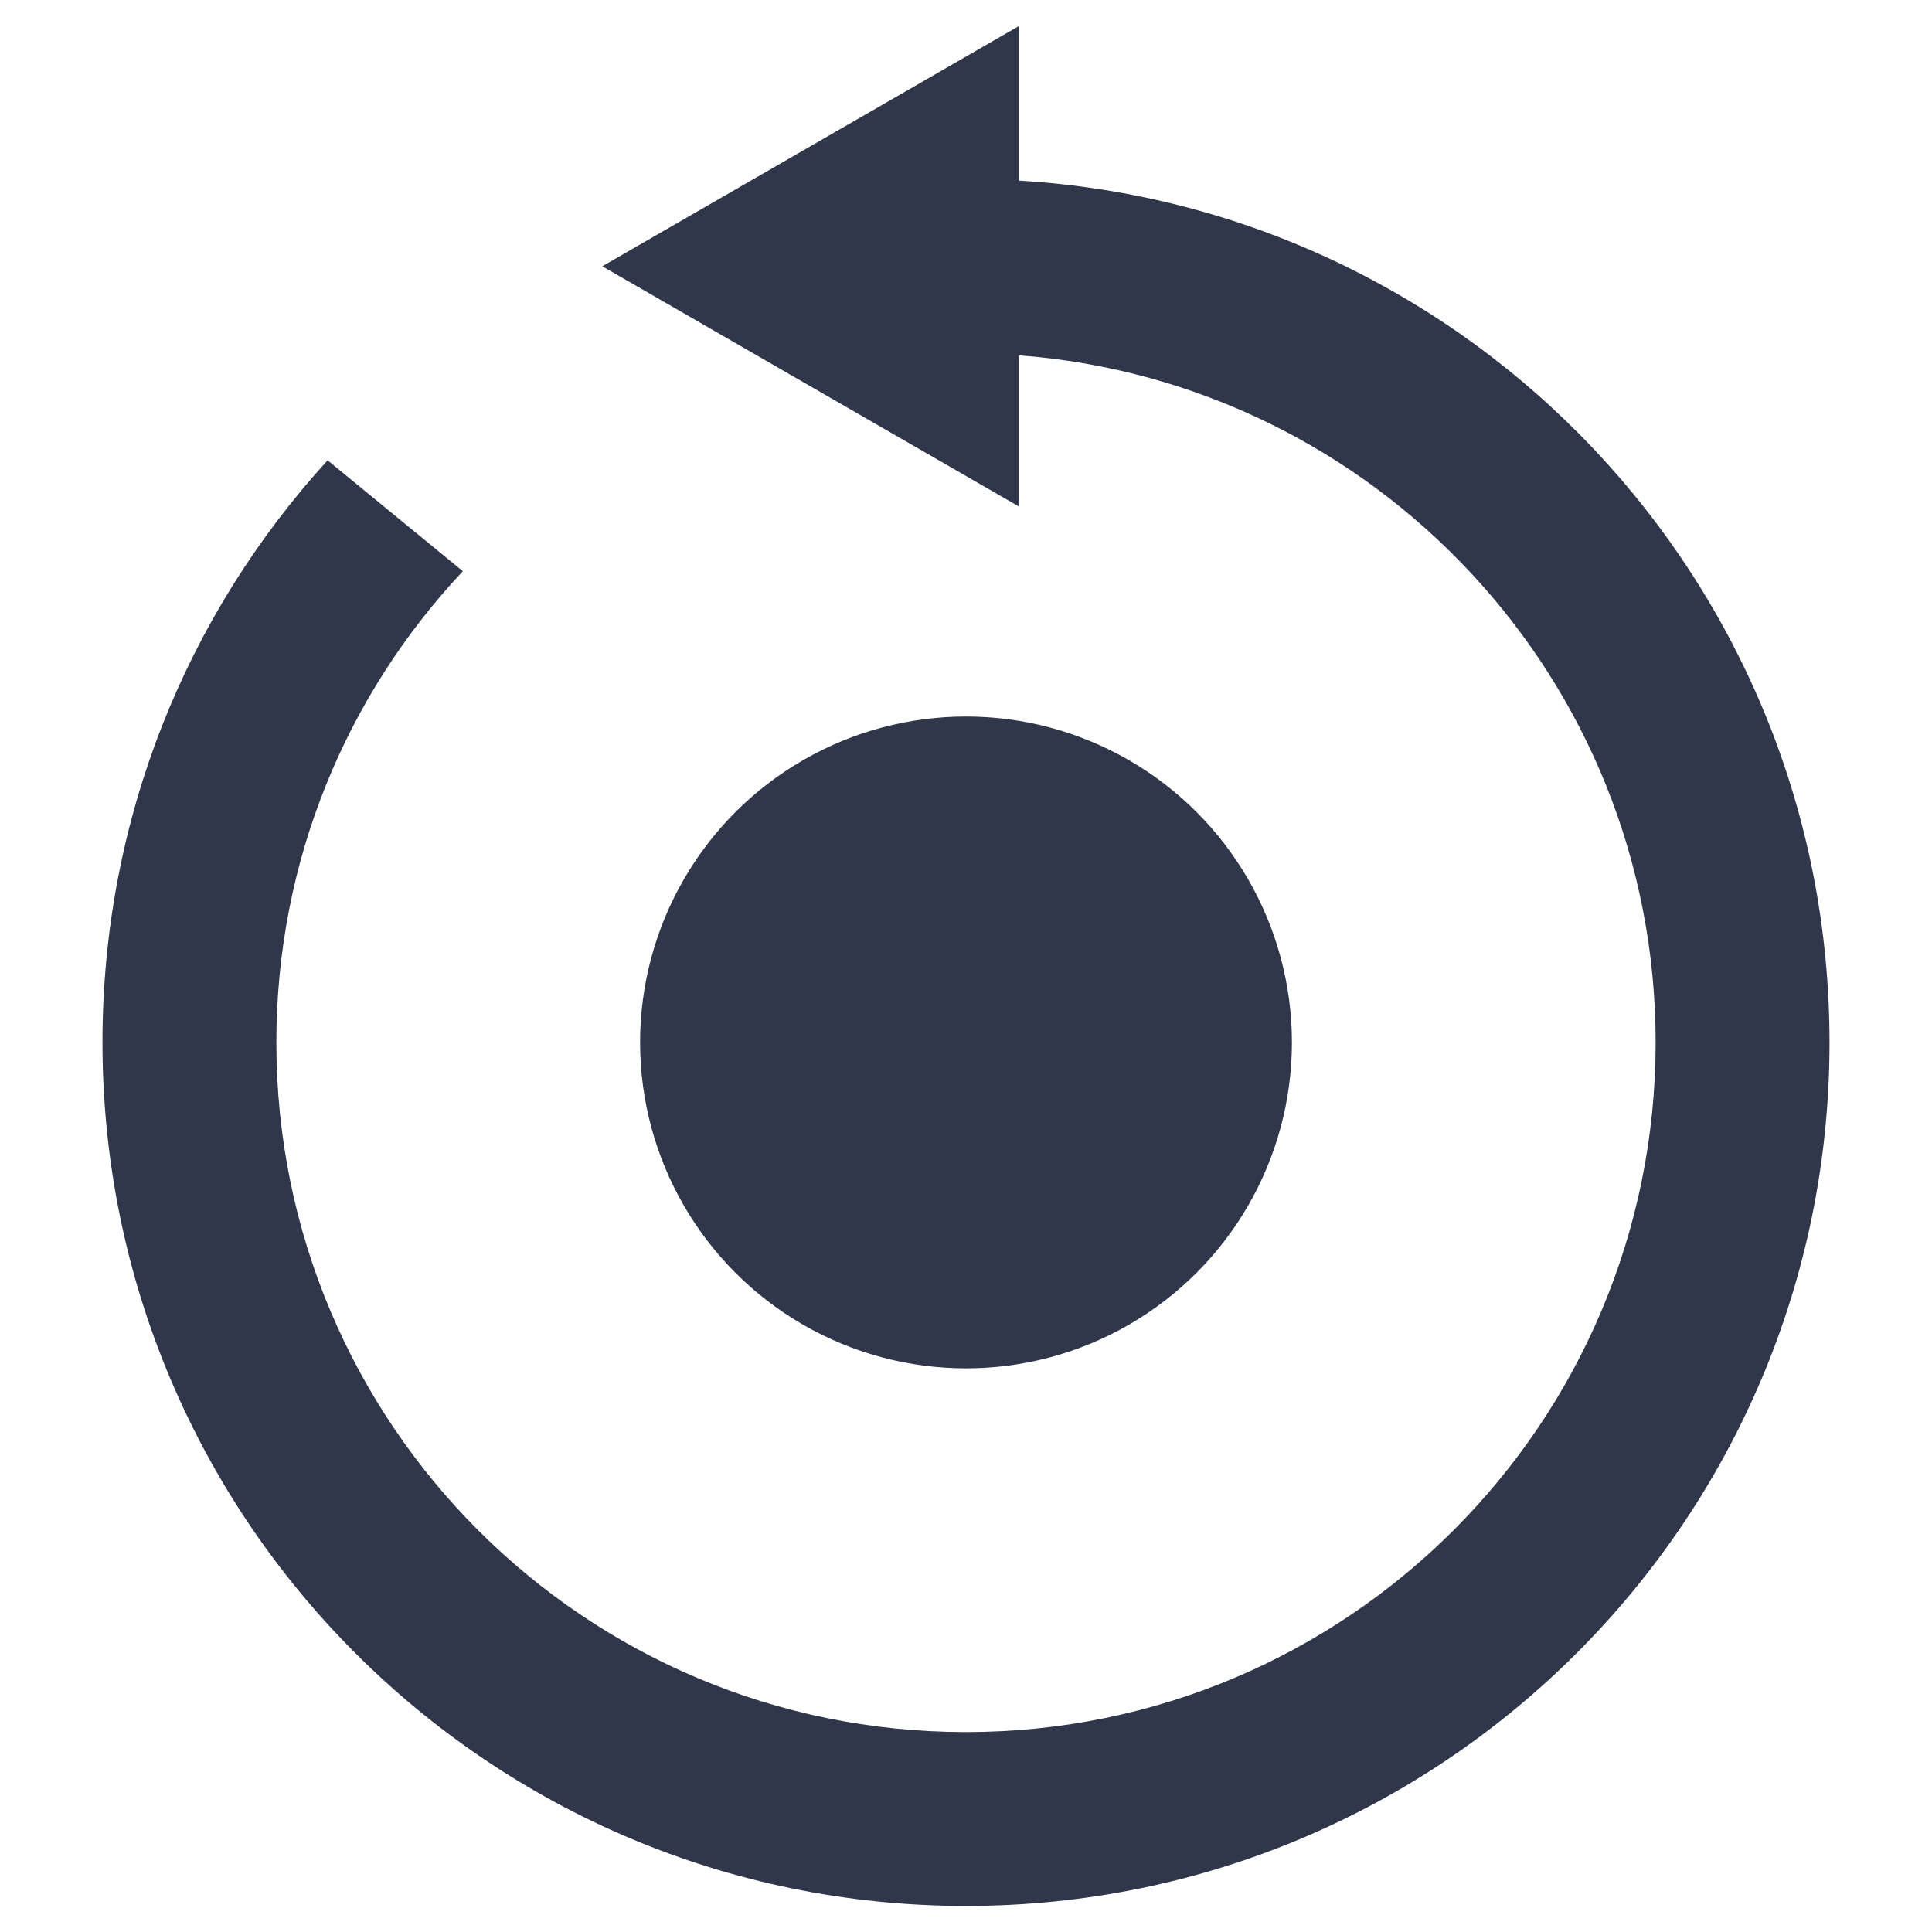 <?xml version="1.0" encoding="utf-8"?>
<!-- Generator: Adobe Illustrator 23.0.1, SVG Export Plug-In . SVG Version: 6.00 Build 0)  -->
<svg version="1.1" id="Calque_1" xmlns="http://www.w3.org/2000/svg" xmlns:xlink="http://www.w3.org/1999/xlink" x="0px" y="0px"
	 viewBox="0 0 23 23" style="enable-background:new 0 0 23 23;" xml:space="preserve">
<style type="text/css">
	.st0{fill:#30374B;}
</style>
<g>
	<circle class="st0" cx="11.5" cy="12.41" r="3.88"/>
	<path class="st0" d="M12.13,2.15V0.31L7.17,3.17l4.96,2.86V4.23c4.24,0.32,7.58,3.86,7.58,8.18c0,4.53-3.67,8.21-8.21,8.21
		s-8.21-3.67-8.21-8.21c0-2.17,0.84-4.14,2.22-5.61L3.9,5.48c-1.67,1.83-2.68,4.26-2.68,6.93c0,5.68,4.6,10.28,10.28,10.28
		s10.28-4.6,10.28-10.28C21.78,6.94,17.52,2.47,12.13,2.15z"/>
</g>
</svg>
